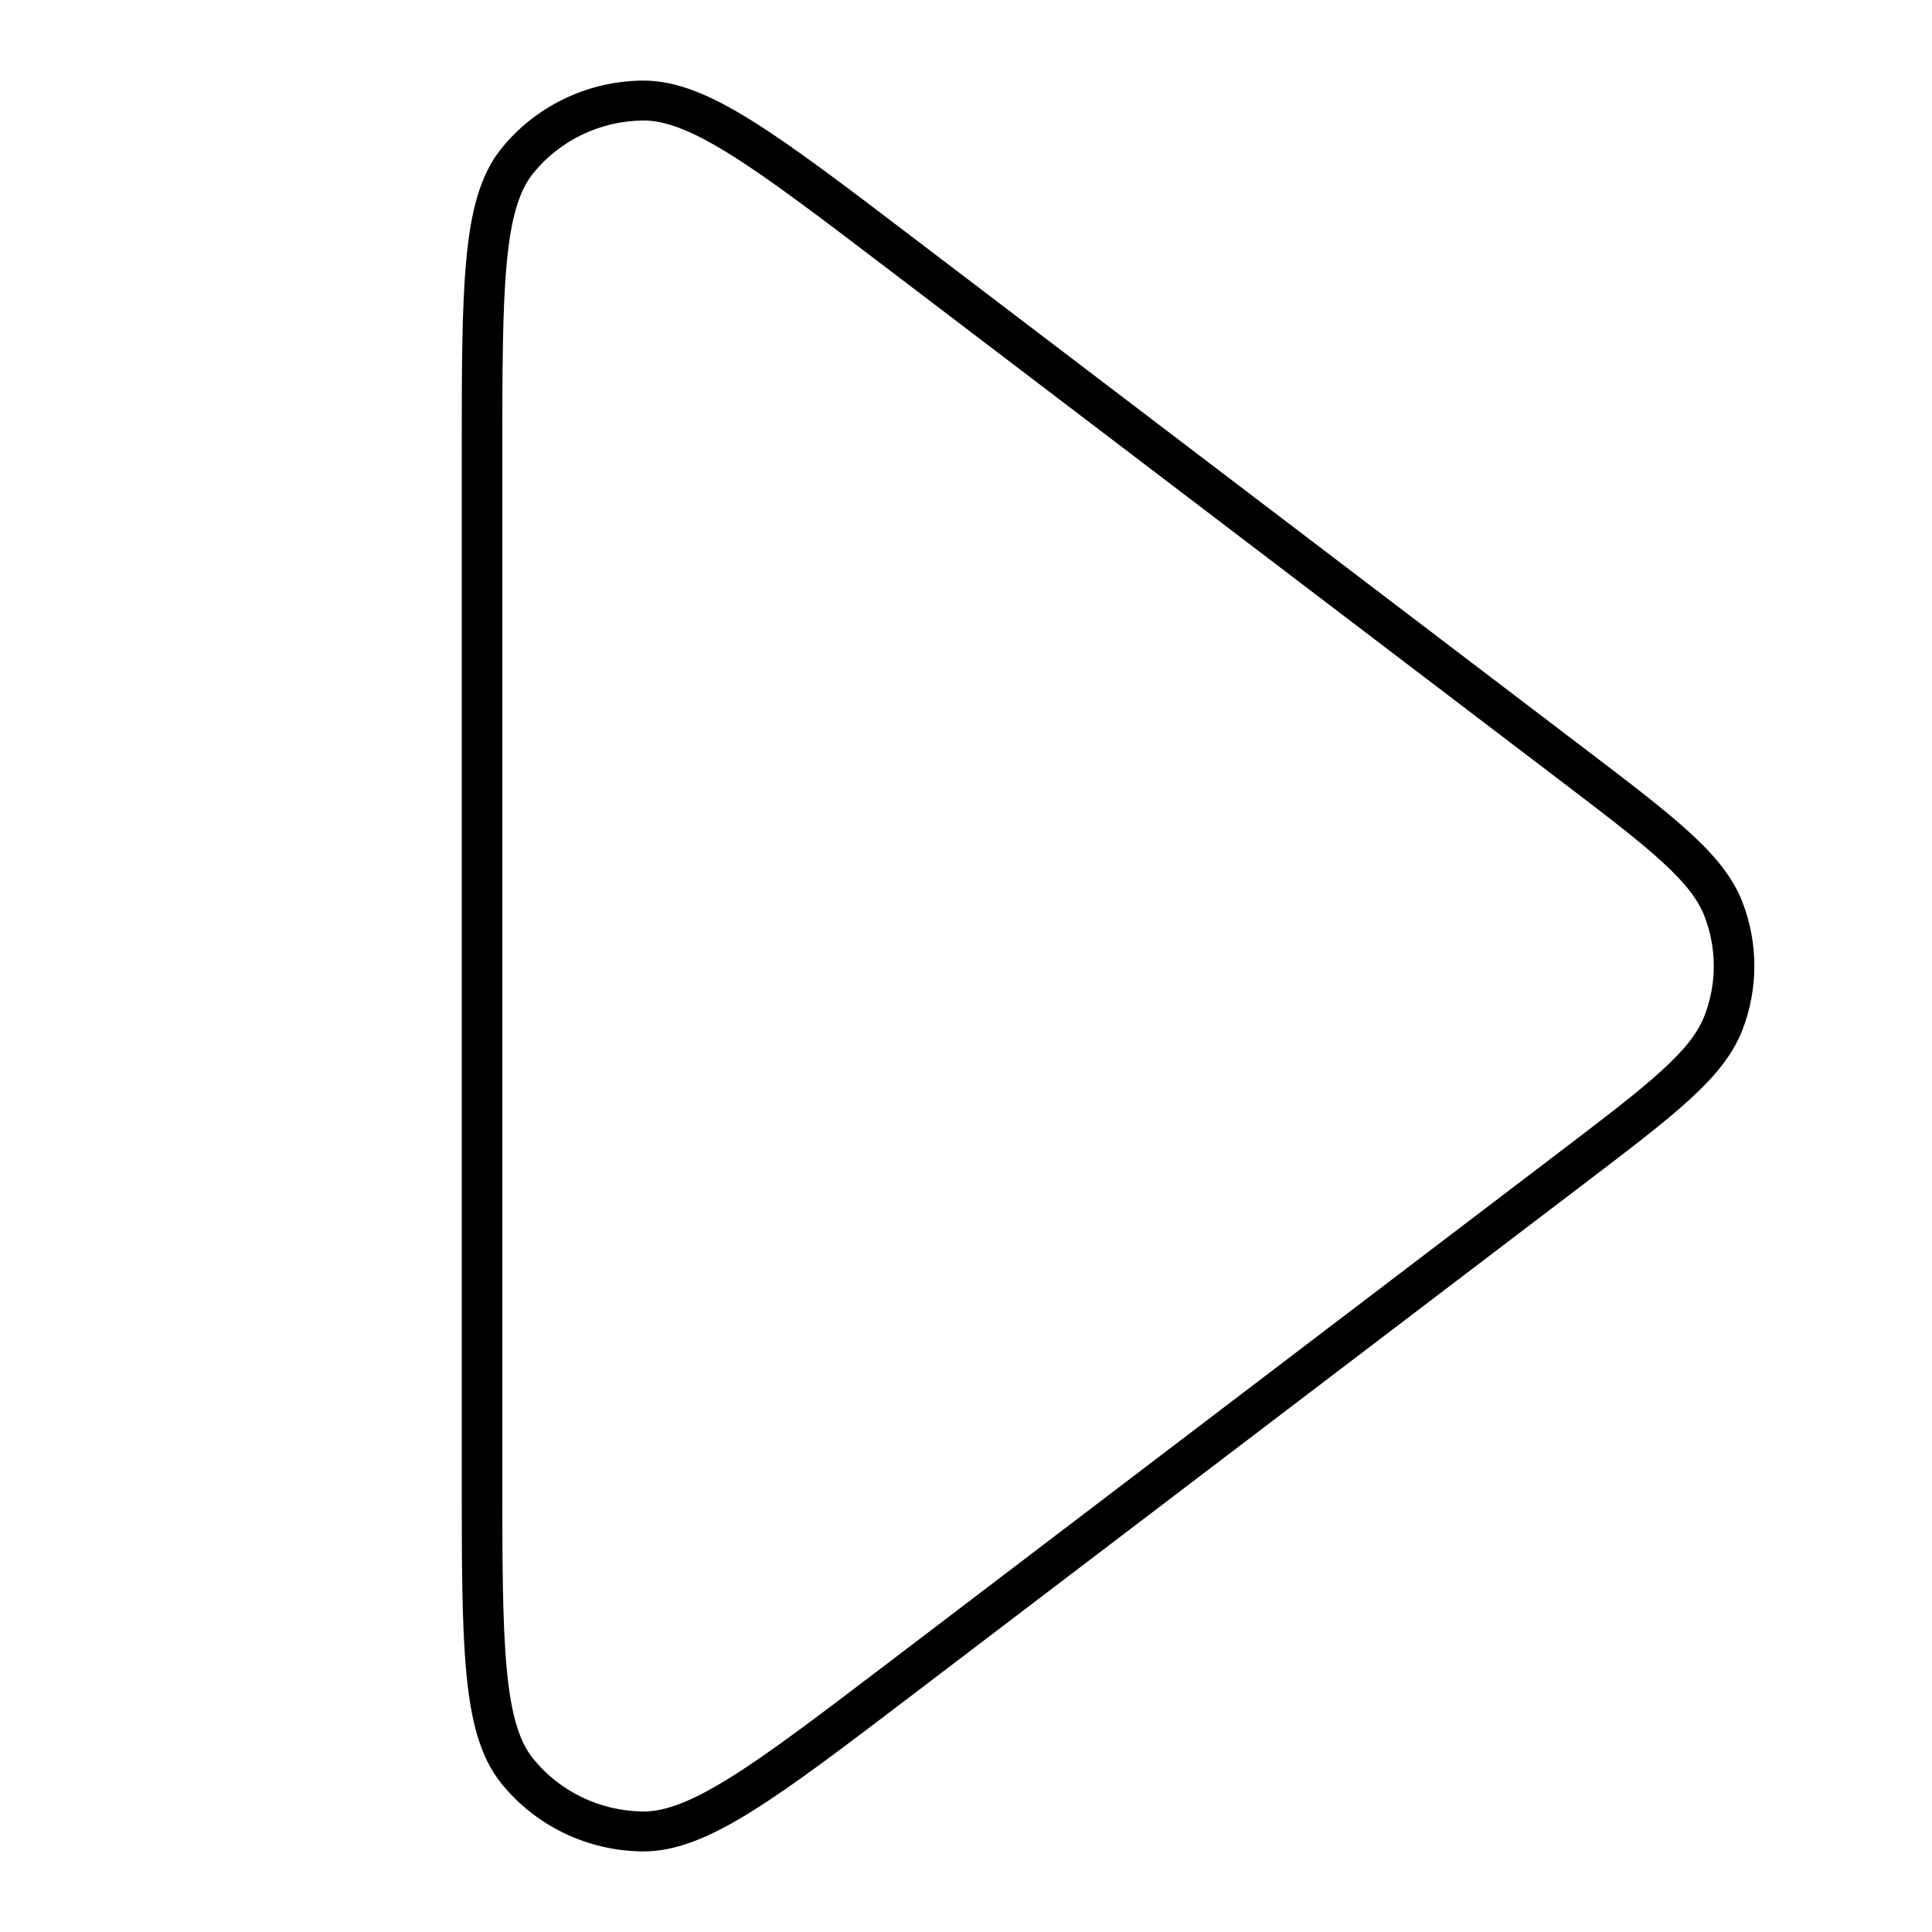 <svg width="24" height="24" viewBox="0 0 24 24" fill="none" xmlns="http://www.w3.org/2000/svg">
<path fill-rule="evenodd" clip-rule="evenodd" d="M19.685 9.3L11.33 2.942C10.505 2.314 9.872 1.833 9.357 1.51C8.844 1.188 8.408 0.997 7.98 1.001C7.295 1.008 6.65 1.32 6.225 1.849C5.96 2.179 5.847 2.636 5.792 3.232C5.736 3.83 5.736 4.618 5.736 5.644V18.356C5.736 19.382 5.736 20.17 5.792 20.768C5.847 21.364 5.96 21.821 6.225 22.151C6.65 22.68 7.295 22.992 7.98 22.999C8.408 23.003 8.844 22.812 9.357 22.49C9.872 22.168 10.505 21.686 11.33 21.058L19.685 14.7C20.238 14.279 20.667 13.953 20.981 13.666C21.299 13.377 21.522 13.109 21.644 12.797C21.843 12.284 21.843 11.716 21.644 11.203C21.522 10.891 21.299 10.623 20.981 10.334C20.667 10.047 20.238 9.721 19.685 9.3ZM20.639 10.698C20.934 10.966 21.092 11.172 21.173 11.38C21.328 11.779 21.328 12.221 21.173 12.62C21.092 12.828 20.934 13.034 20.639 13.302C20.343 13.572 19.932 13.885 19.367 14.315L11.033 20.657C10.194 21.295 9.579 21.763 9.086 22.072C8.59 22.383 8.259 22.506 7.986 22.503C7.453 22.497 6.951 22.255 6.62 21.843C6.451 21.633 6.347 21.3 6.294 20.723C6.241 20.15 6.24 19.385 6.24 18.342L6.24 5.658C6.24 4.615 6.241 3.85 6.294 3.277C6.347 2.7 6.451 2.368 6.62 2.157C6.951 1.745 7.453 1.503 7.986 1.497C8.259 1.494 8.59 1.617 9.086 1.928C9.579 2.237 10.194 2.705 11.033 3.343L19.367 9.685C19.932 10.115 20.343 10.428 20.639 10.698Z" fill="black"/>
</svg>
